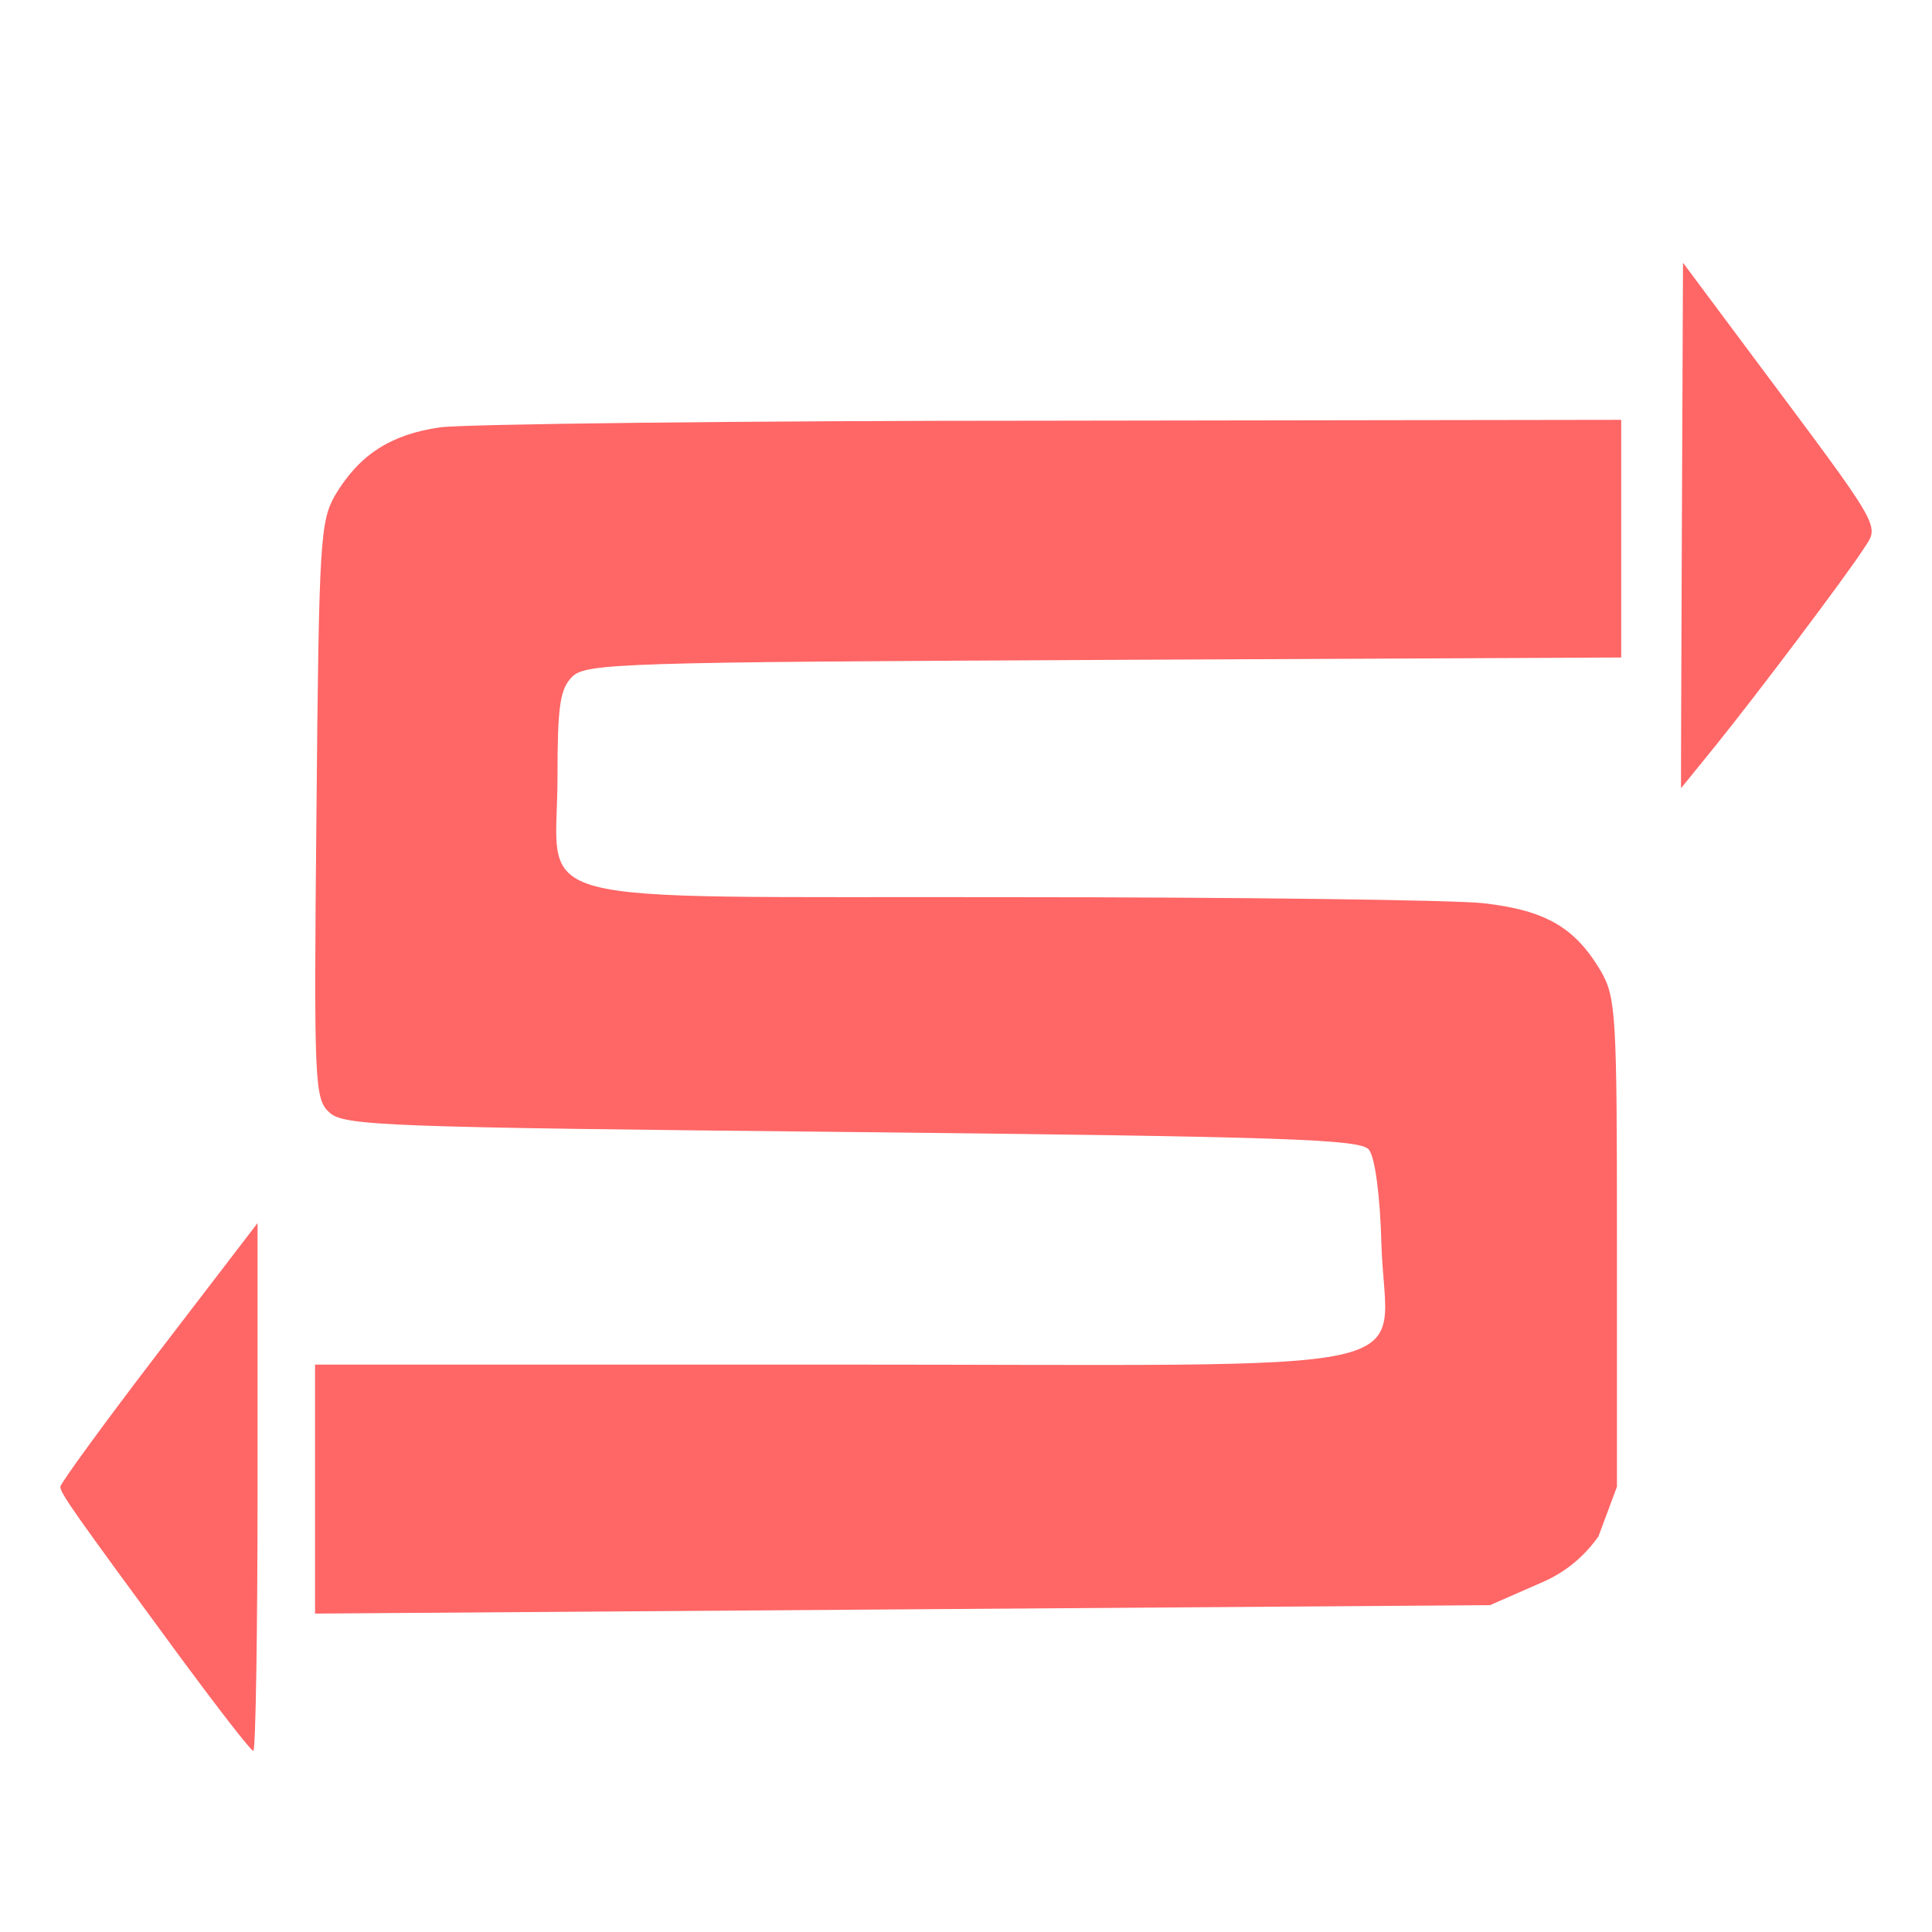 
<svg xmlns="http://www.w3.org/2000/svg" xmlns:xlink="http://www.w3.org/1999/xlink" width="16px" height="16px" viewBox="0 0 16 16" version="1.1">
<g id="surface1">
<path style=" stroke:none;fill-rule:nonzero;fill:#ff6666;fill-opacity:1;" d="M 1.5 13.734 C 0.602 12.512 0.5 12.367 0.5 12.312 C 0.5 12.285 0.867 11.781 1.316 11.195 L 2.133 10.129 L 2.133 12.316 C 2.133 13.516 2.117 14.5 2.098 14.5 C 2.078 14.5 1.812 14.156 1.5 13.734 Z M 2.609 12.332 L 2.609 11.301 L 6.895 11.301 C 11.992 11.301 11.477 11.414 11.441 10.32 C 11.43 9.898 11.387 9.582 11.336 9.52 C 11.262 9.434 10.648 9.414 7.055 9.375 C 3.195 9.336 2.852 9.324 2.73 9.215 C 2.605 9.102 2.598 8.996 2.621 6.711 C 2.641 4.473 2.652 4.316 2.777 4.098 C 2.977 3.766 3.234 3.598 3.645 3.539 C 3.844 3.512 6.125 3.484 8.715 3.484 L 13.426 3.477 L 13.426 5.445 L 9.145 5.465 C 5.137 5.484 4.852 5.492 4.738 5.605 C 4.637 5.707 4.617 5.848 4.617 6.434 C 4.617 7.531 4.215 7.422 8.352 7.43 C 10.262 7.43 12.035 7.453 12.285 7.48 C 12.801 7.539 13.043 7.68 13.258 8.043 C 13.383 8.262 13.391 8.398 13.391 10.293 L 13.391 12.312 L 13.238 12.723 C 13.125 12.883 12.977 13.012 12.785 13.098 L 12.34 13.293 L 7.473 13.328 L 2.609 13.363 Z M 13.938 2.176 L 14.488 2.914 C 15.617 4.426 15.566 4.34 15.43 4.551 C 15.277 4.785 14.578 5.715 14.207 6.176 L 13.922 6.527 C 13.918 6.598 13.938 2.176 13.938 2.176 Z M 13.938 2.176 "/>
</g>
</svg>
